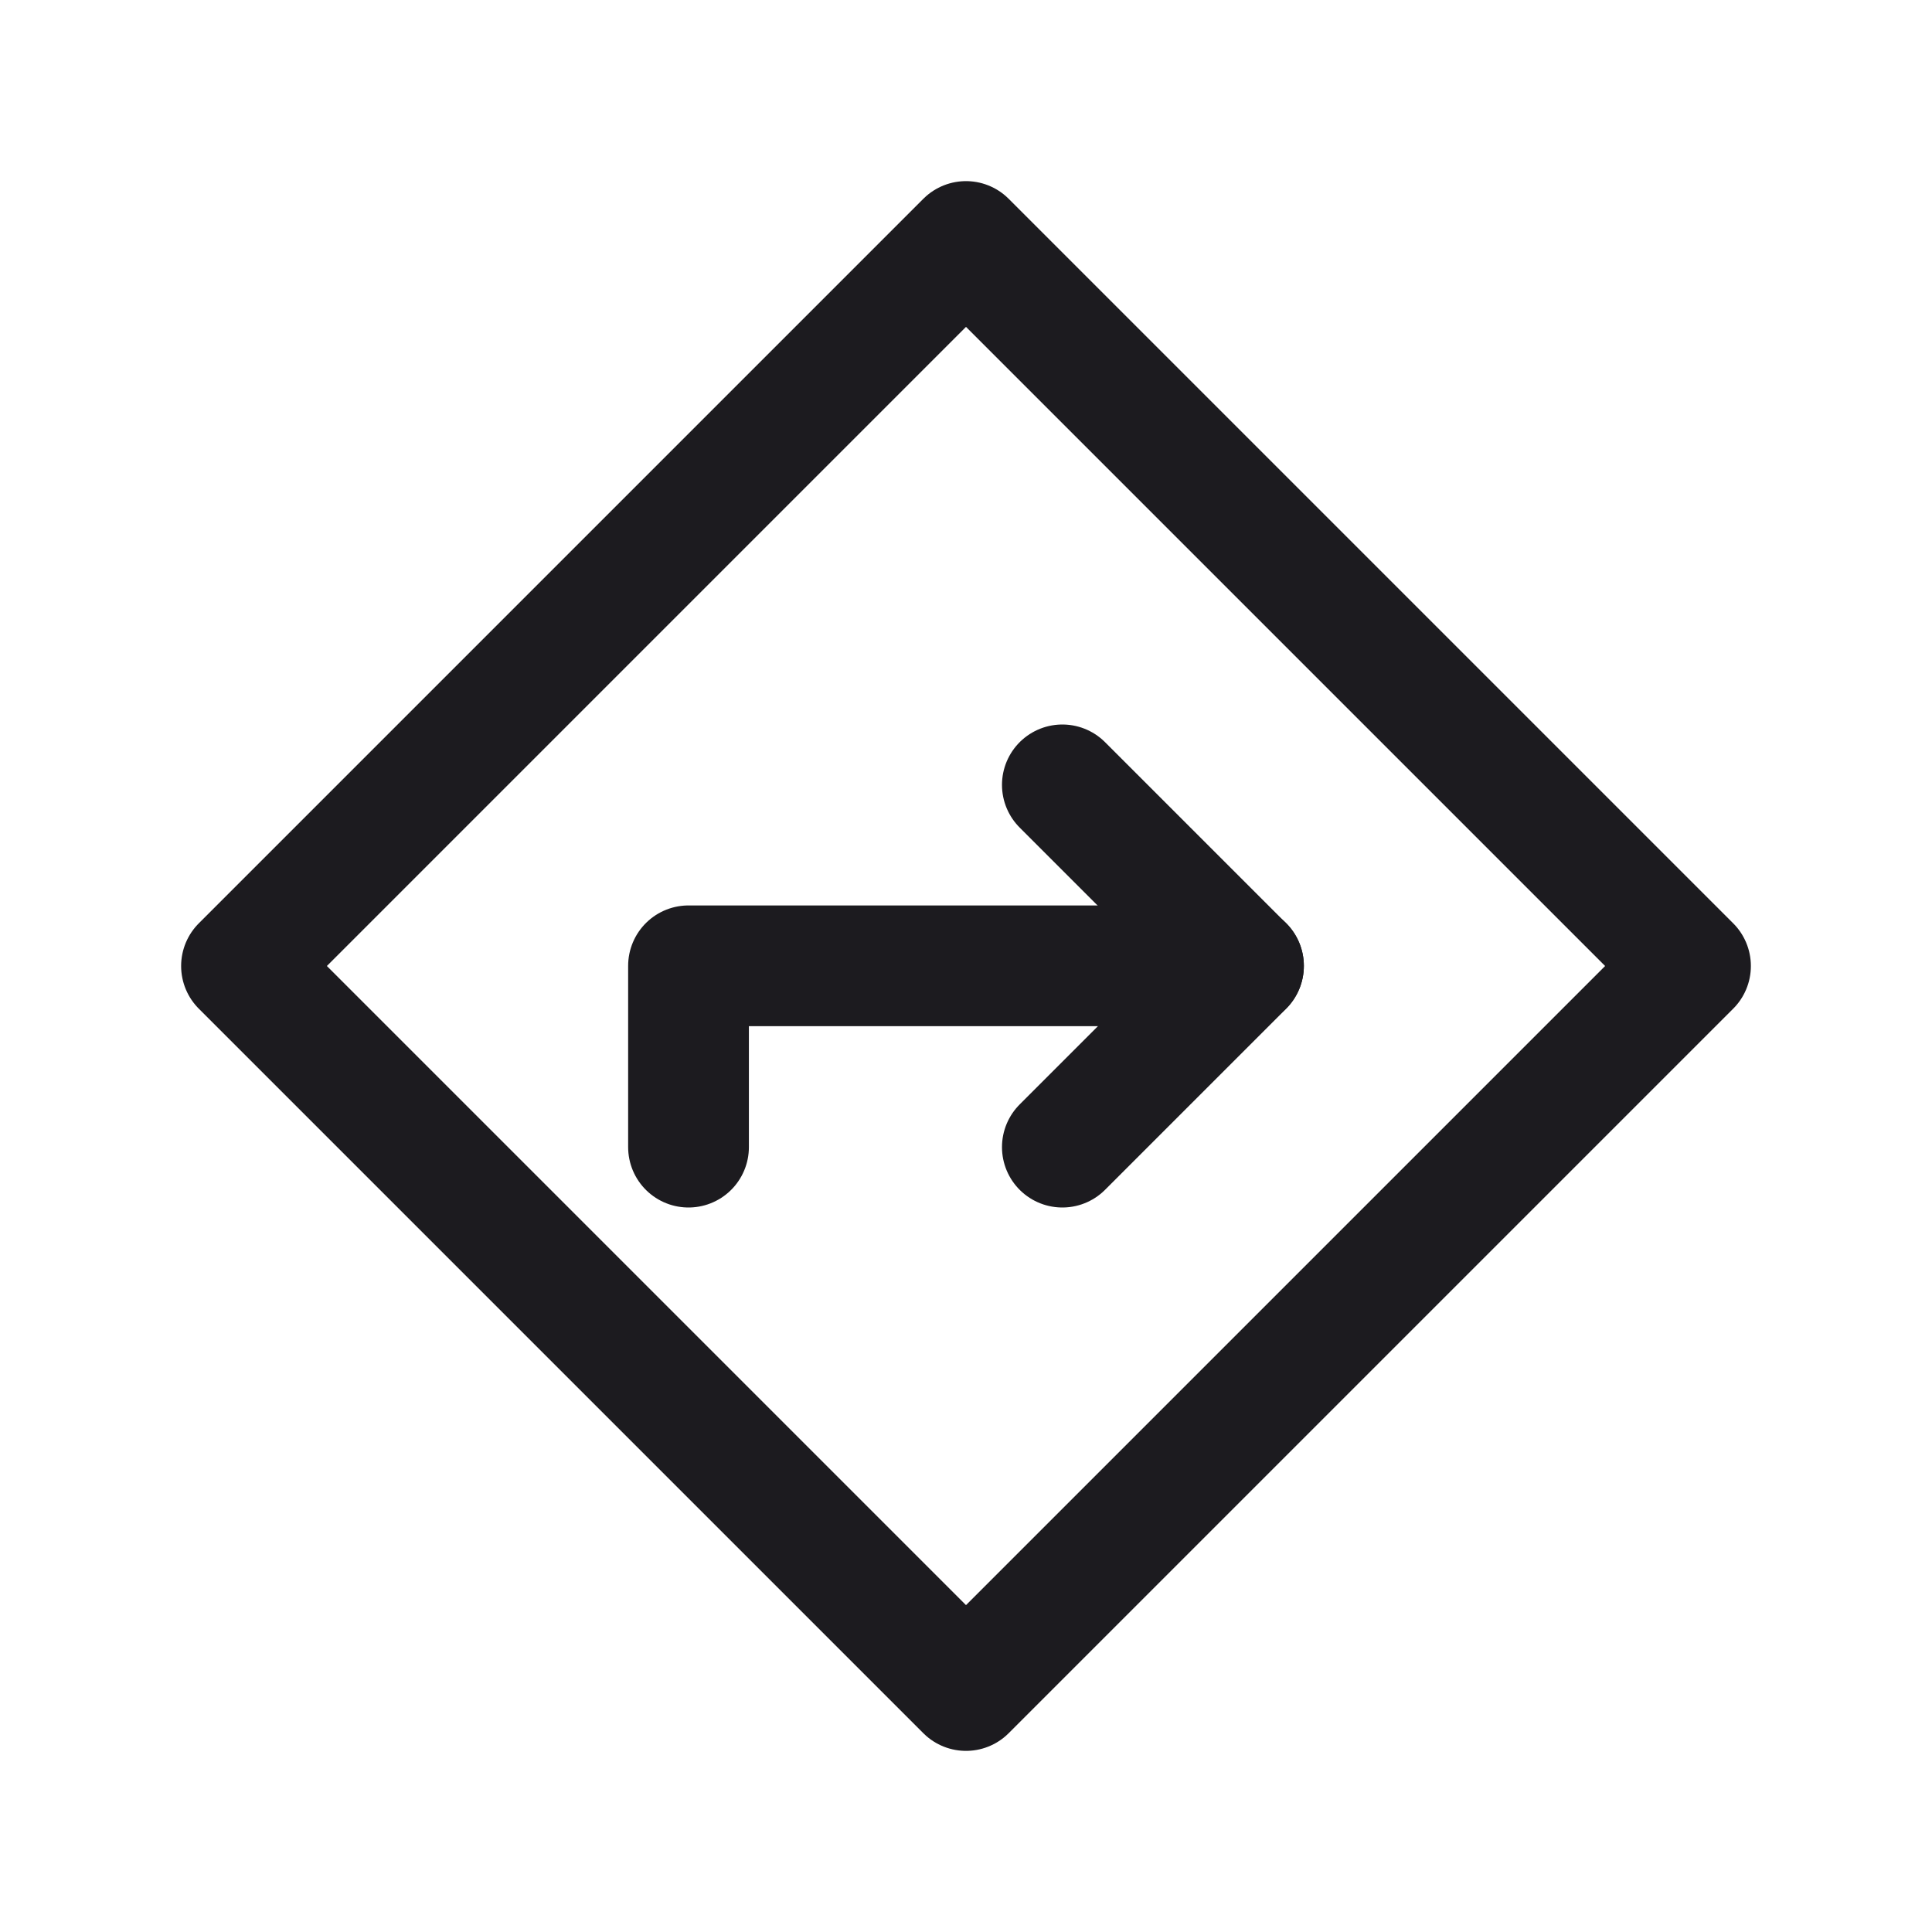 <svg width="32" height="32" fill="none" xmlns="http://www.w3.org/2000/svg"><path stroke="#1C1B1F" stroke-width="2" stroke-linejoin="round" d="M4 16 16 4l12 12-12 12z"/><path d="m17.596 13 3 3-3 3" stroke="#1C1B1F" stroke-width="2" stroke-linecap="round" stroke-linejoin="round"/><path d="M20.596 15.997h-9.192V19" stroke="#1C1B1F" stroke-width="2" stroke-linecap="round" stroke-linejoin="round"/></svg>
